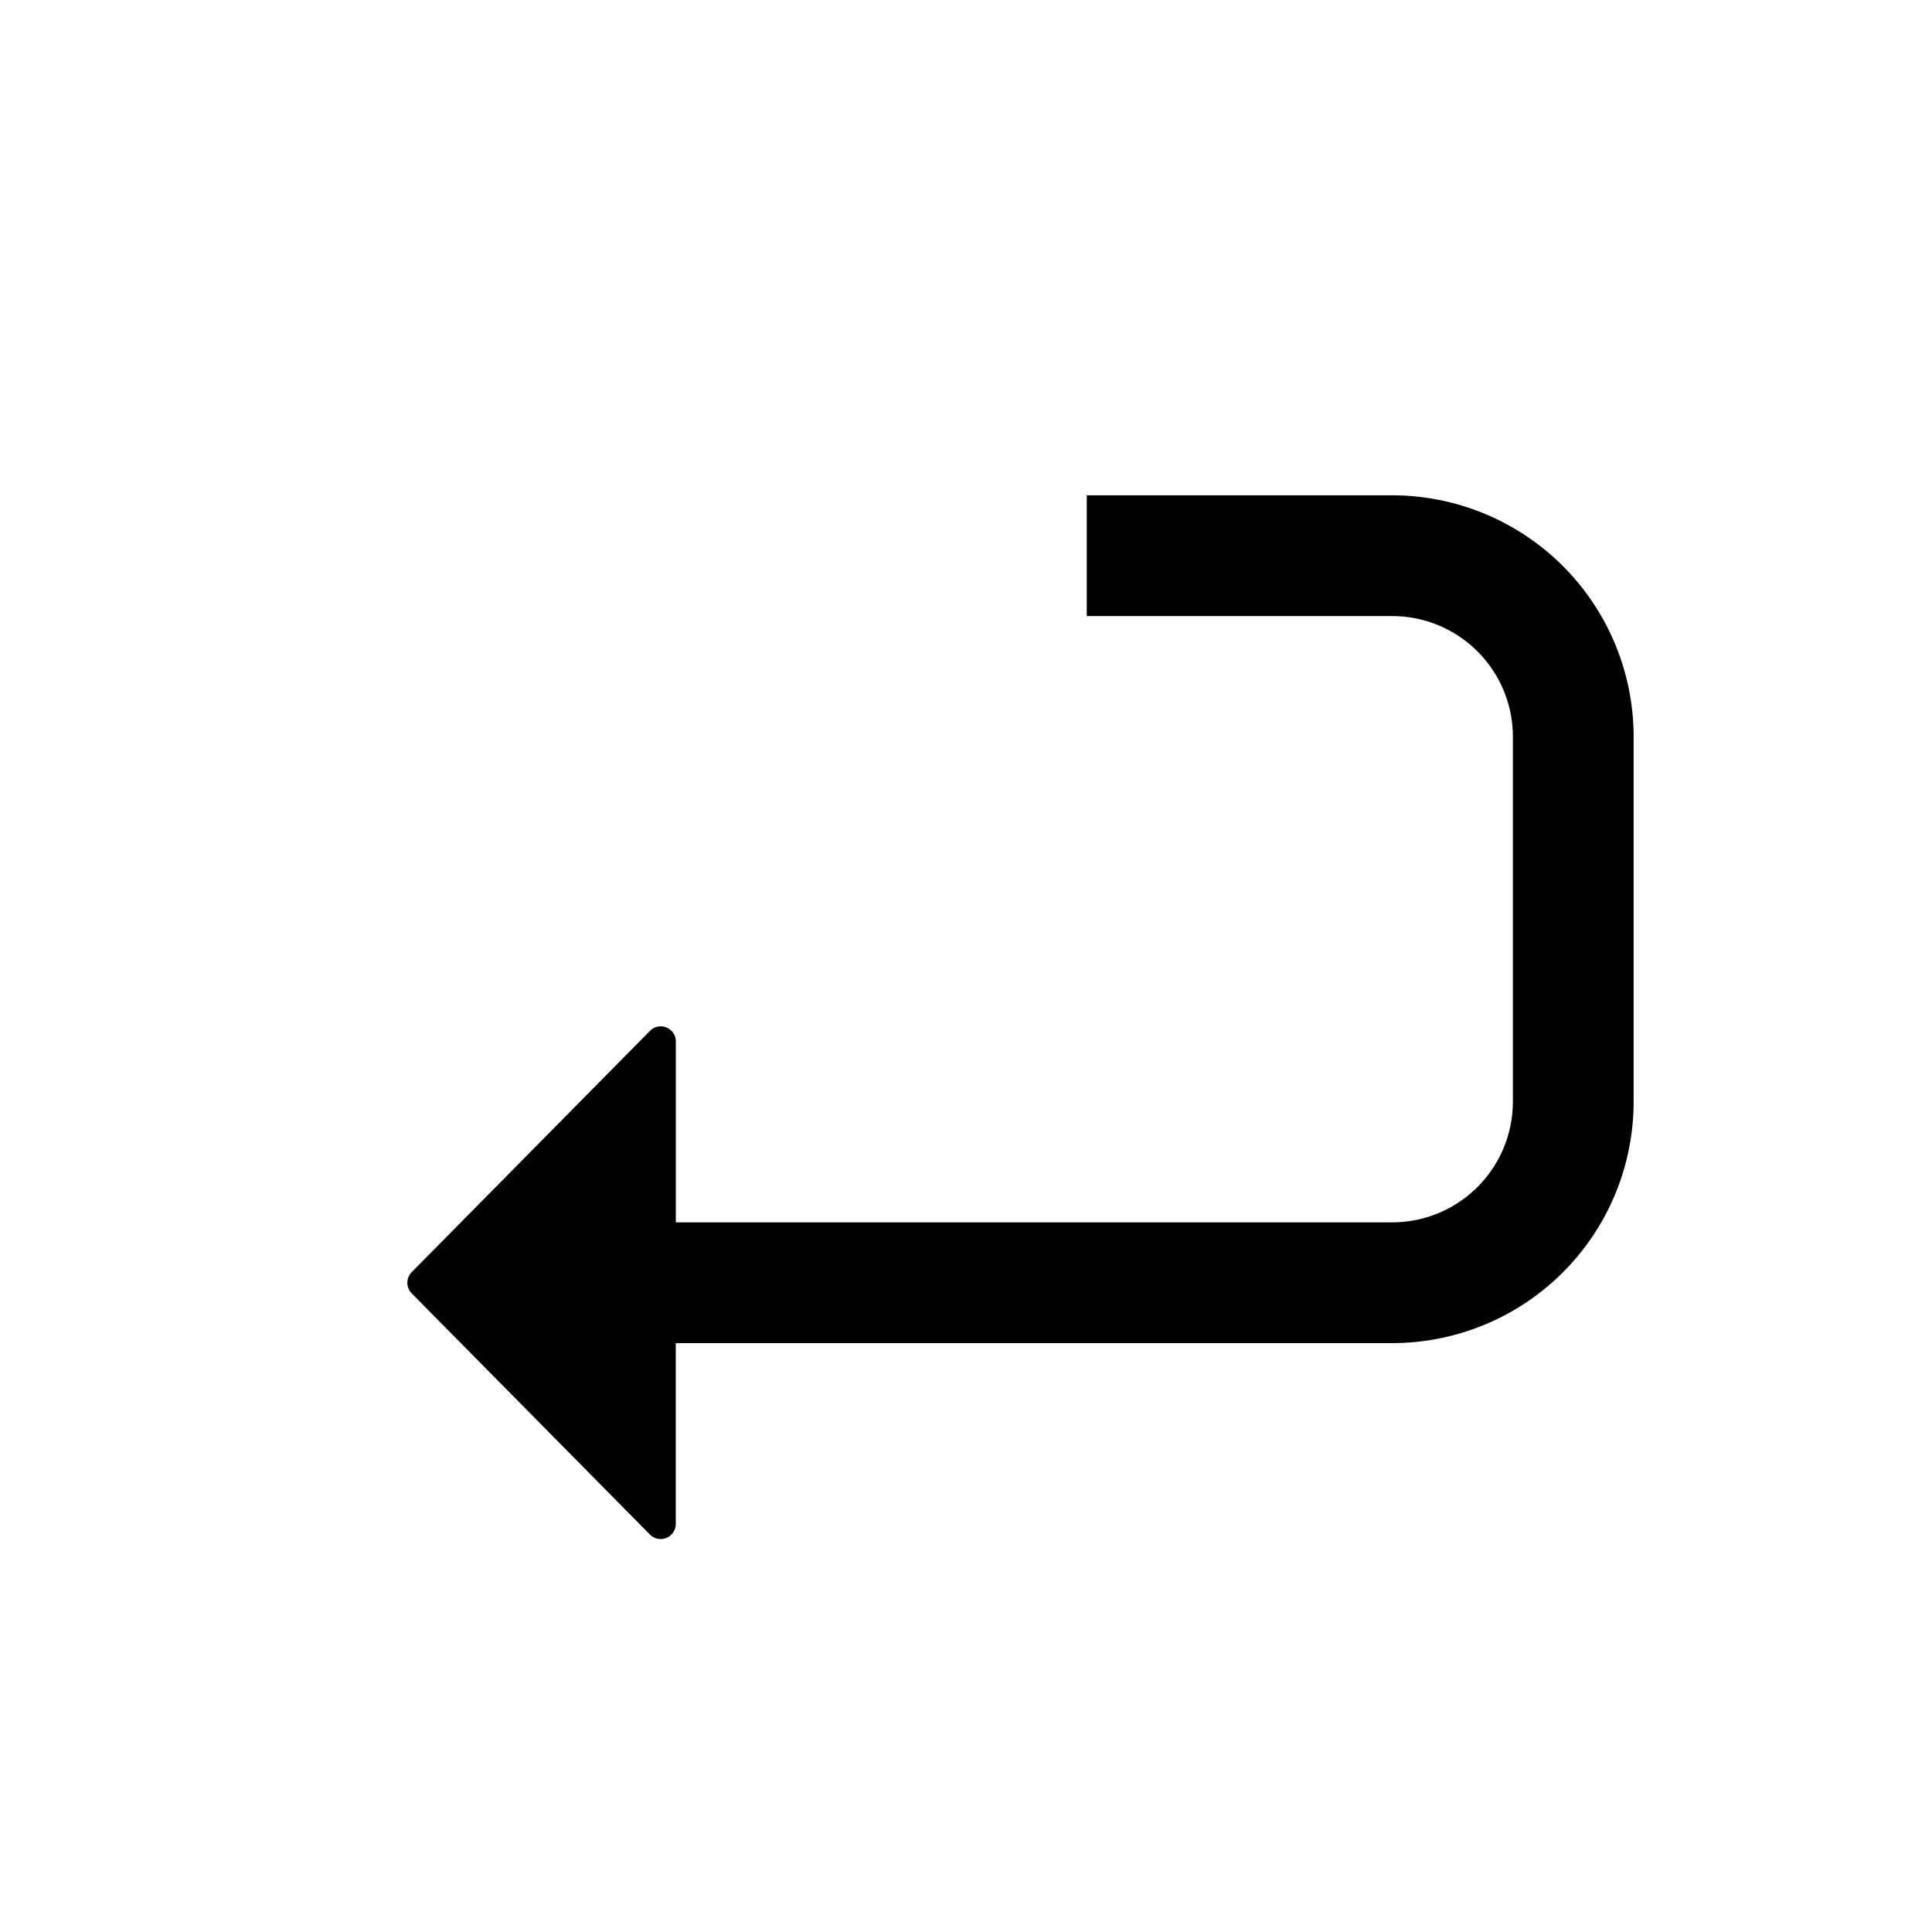 <svg viewBox="0 0 32 32" xmlns="http://www.w3.org/2000/svg">
  <path d="M23.058 8.204a4 4 0 0 1 4 4v6.042a4 4 0 0 1-4 4H11.193v2.997a.25.25 0 0 1-.427.175l-3.947-3.996a.25.25 0 0 1 0-.351l3.947-3.997a.25.25 0 0 1 .428.176v2.996h11.864a2 2 0 0 0 2-2v-6.042a2 2 0 0 0-2-2H18v-2h5.058Z"/>
</svg>
